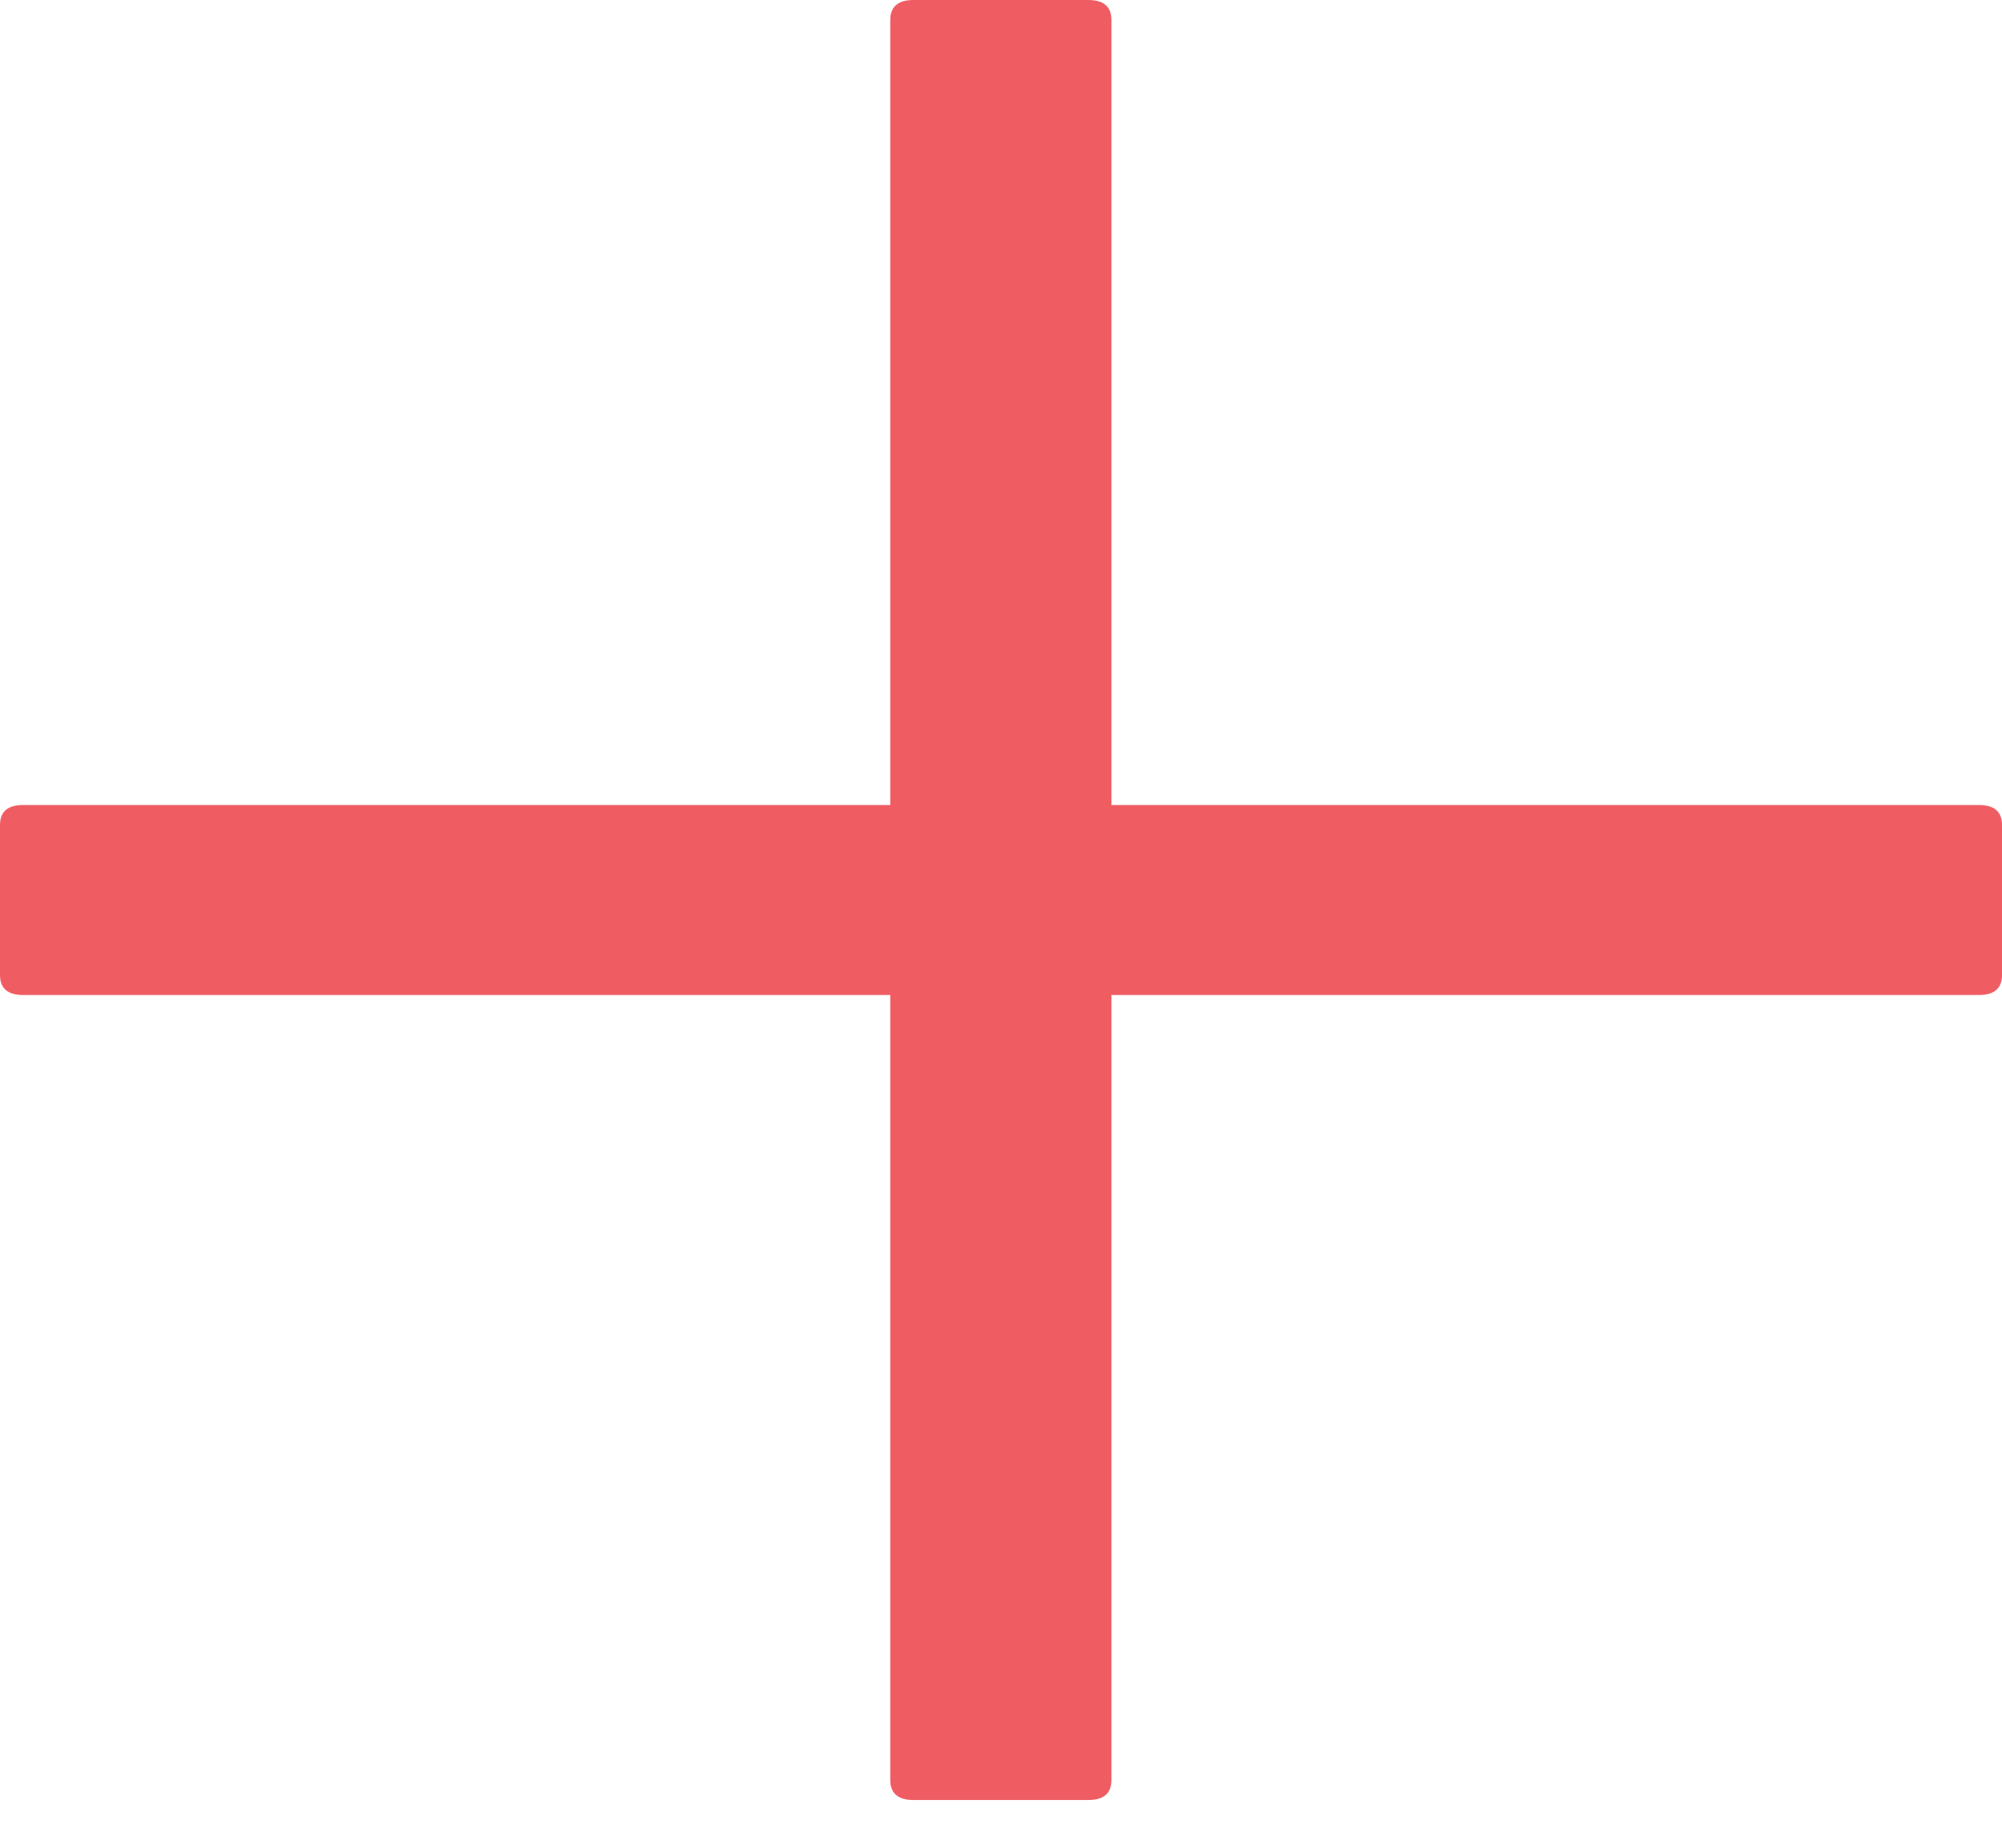 <svg width="13" height="12" viewBox="0 0 13 12" fill="none" xmlns="http://www.w3.org/2000/svg">
<path fill-rule="evenodd" clip-rule="evenodd" d="M7.066 0H5.932C5.832 0 5.781 0.043 5.781 0.13V5.228H0.151C0.05 5.228 0 5.271 0 5.358V6.332C0 6.419 0.05 6.462 0.151 6.462H5.781V11.56C5.781 11.647 5.832 11.69 5.932 11.69H7.066C7.167 11.69 7.217 11.647 7.217 11.56V6.462H12.849C12.95 6.462 13 6.419 13 6.332V5.358C13 5.271 12.95 5.228 12.849 5.228H7.217V0.13C7.217 0.043 7.167 0 7.066 0Z" fill="#EF5D62"/>
</svg>
